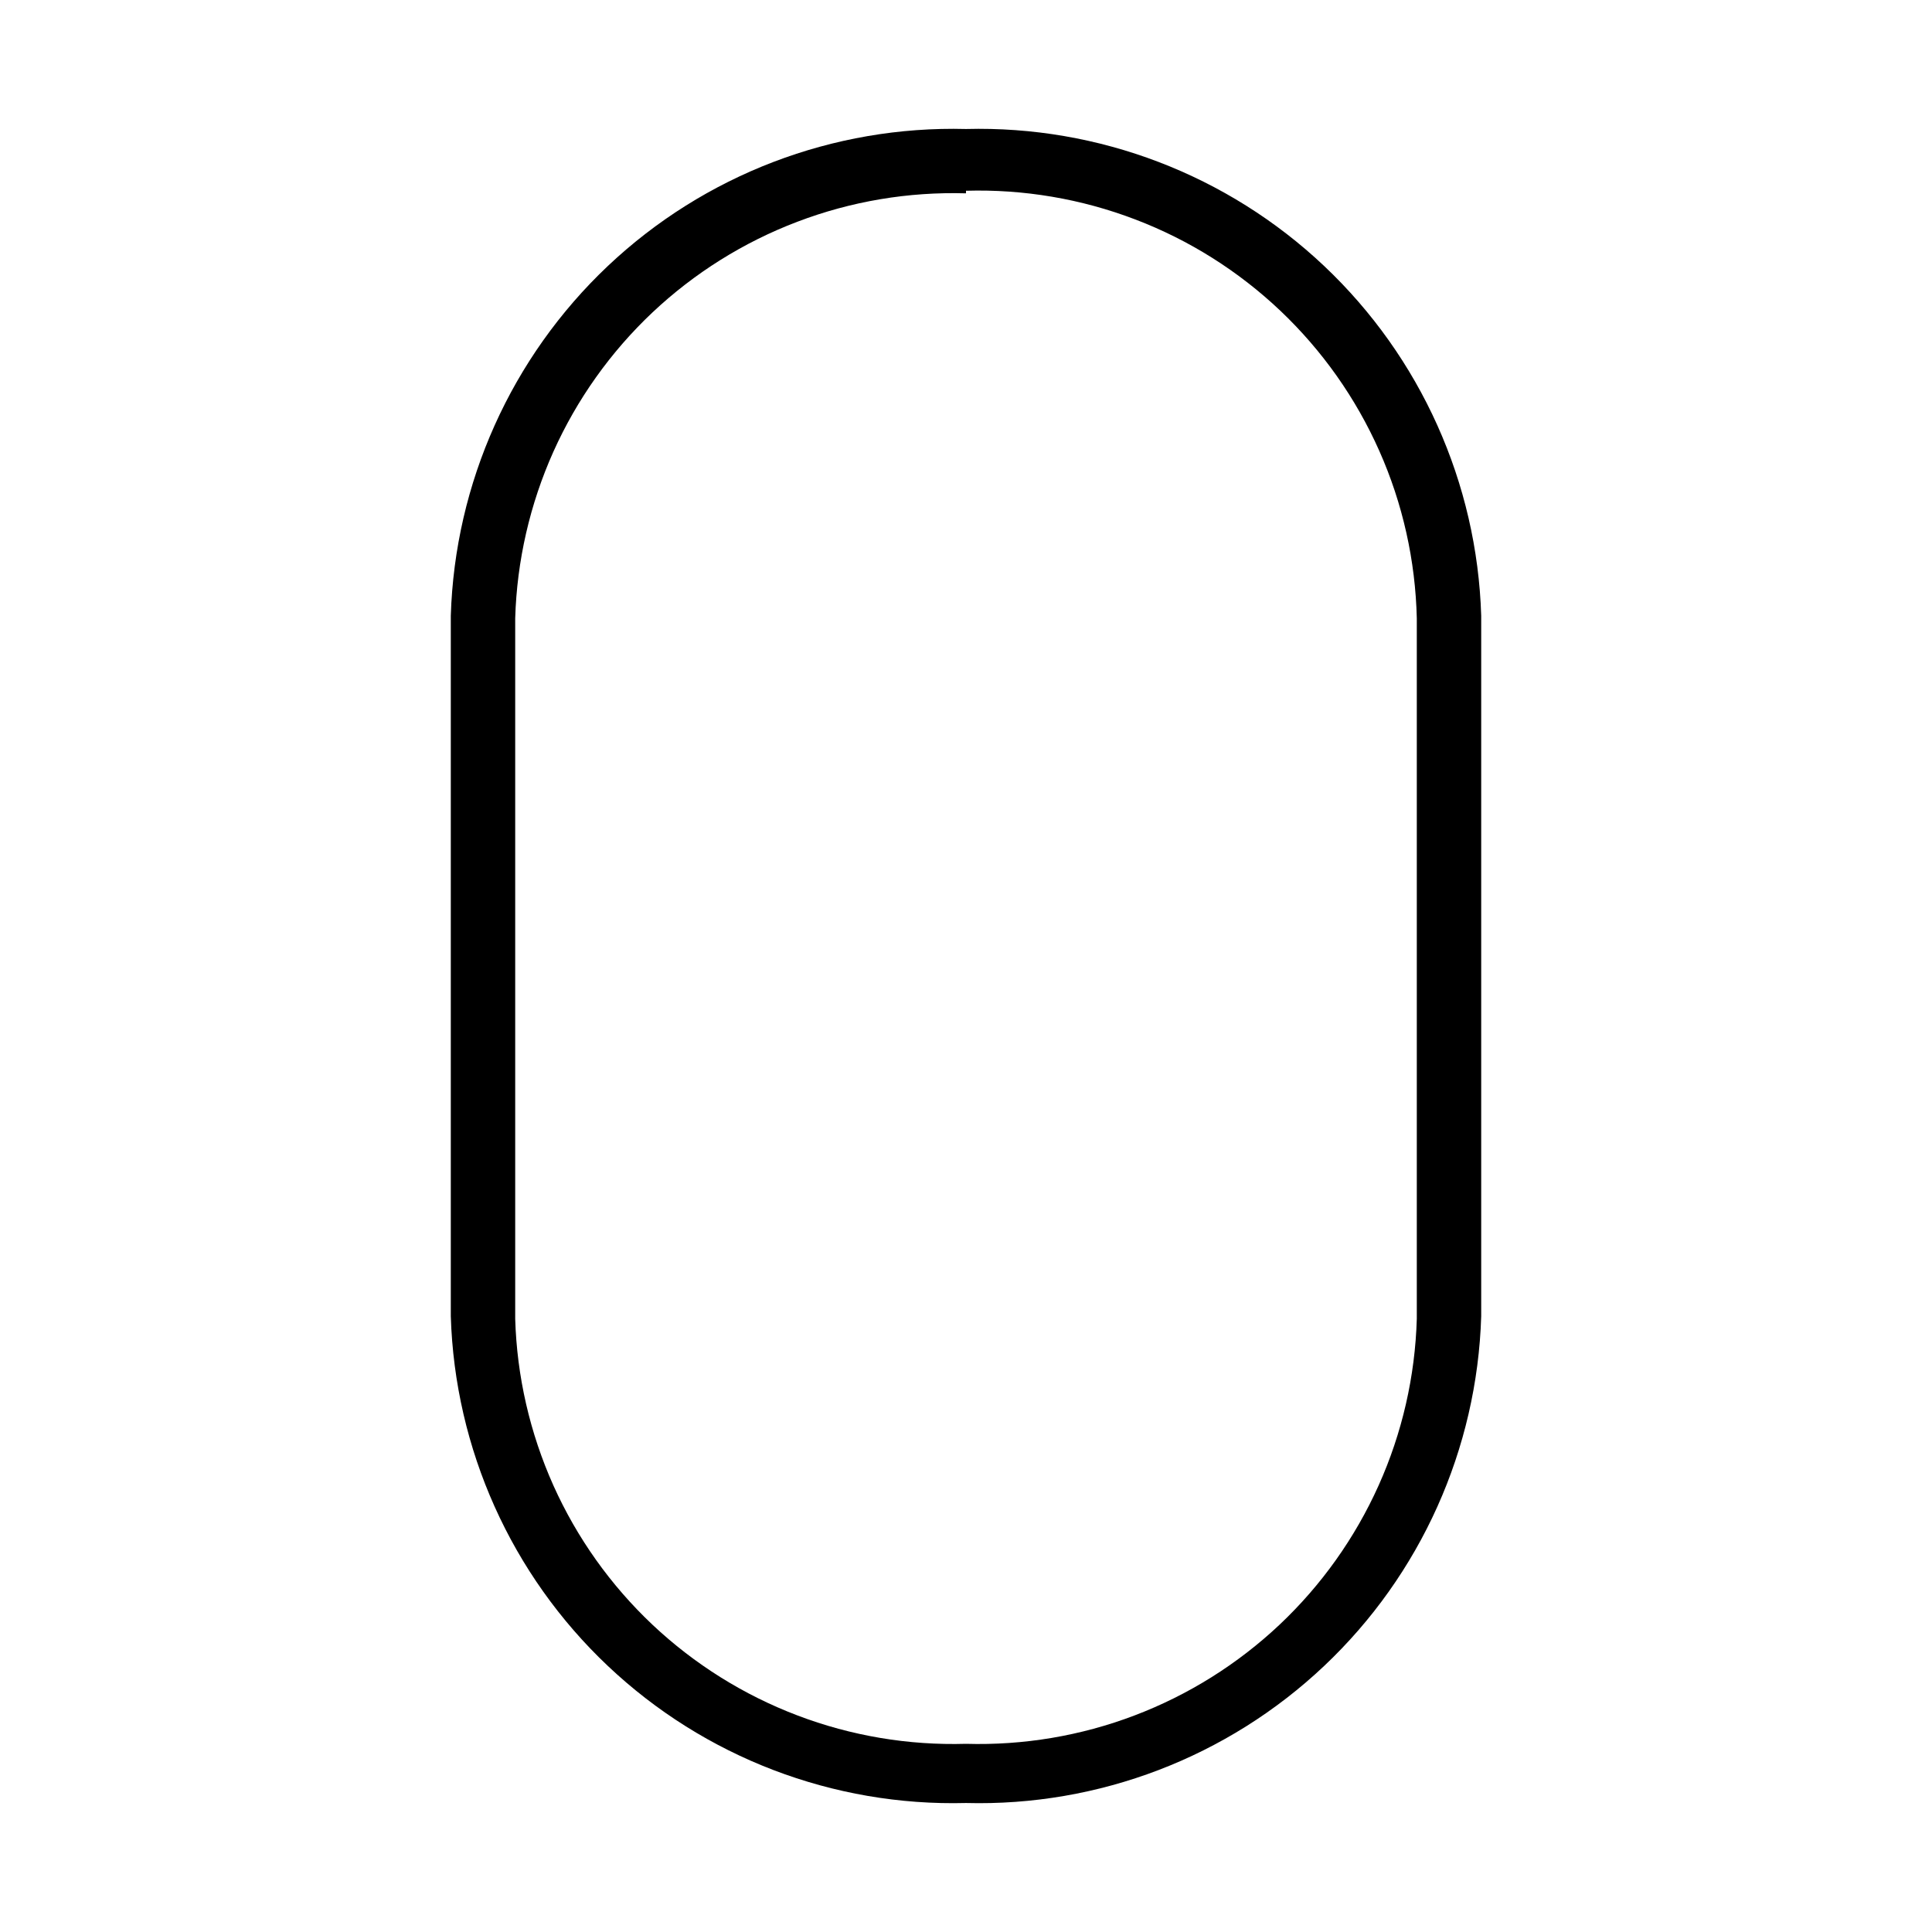 <svg width="30" height="30" viewBox="0 0 30 30" fill="none" xmlns="http://www.w3.org/2000/svg">
<path d="M15 27.997C12.938 28.051 10.938 27.286 9.439 25.869C7.94 24.453 7.063 22.5 7 20.439V9.561C7.063 7.5 7.94 5.547 9.439 4.13C10.938 2.714 12.938 1.949 15 2.003C17.062 1.949 19.062 2.714 20.561 4.13C22.06 5.547 22.937 7.5 23 9.561V20.439C22.937 22.5 22.06 24.453 20.561 25.869C19.062 27.286 17.062 28.051 15 27.997ZM15 3.002C14.107 2.976 13.217 3.125 12.382 3.443C11.547 3.76 10.782 4.239 10.132 4.851C9.482 5.464 8.959 6.199 8.593 7.014C8.228 7.829 8.026 8.708 8 9.601V20.479C8.026 21.372 8.228 22.251 8.593 23.066C8.959 23.881 9.482 24.616 10.132 25.229C10.782 25.841 11.547 26.32 12.382 26.637C13.217 26.955 14.107 27.104 15 27.078C15.893 27.104 16.783 26.955 17.618 26.637C18.453 26.32 19.218 25.841 19.868 25.229C20.518 24.616 21.041 23.881 21.407 23.066C21.773 22.251 21.974 21.372 22 20.479V9.601C21.979 8.705 21.782 7.821 21.418 7.002C21.054 6.182 20.532 5.443 19.882 4.826C19.231 4.209 18.465 3.726 17.627 3.407C16.789 3.087 15.896 2.936 15 2.962V3.002Z" fill="currentColor"/>
</svg>
